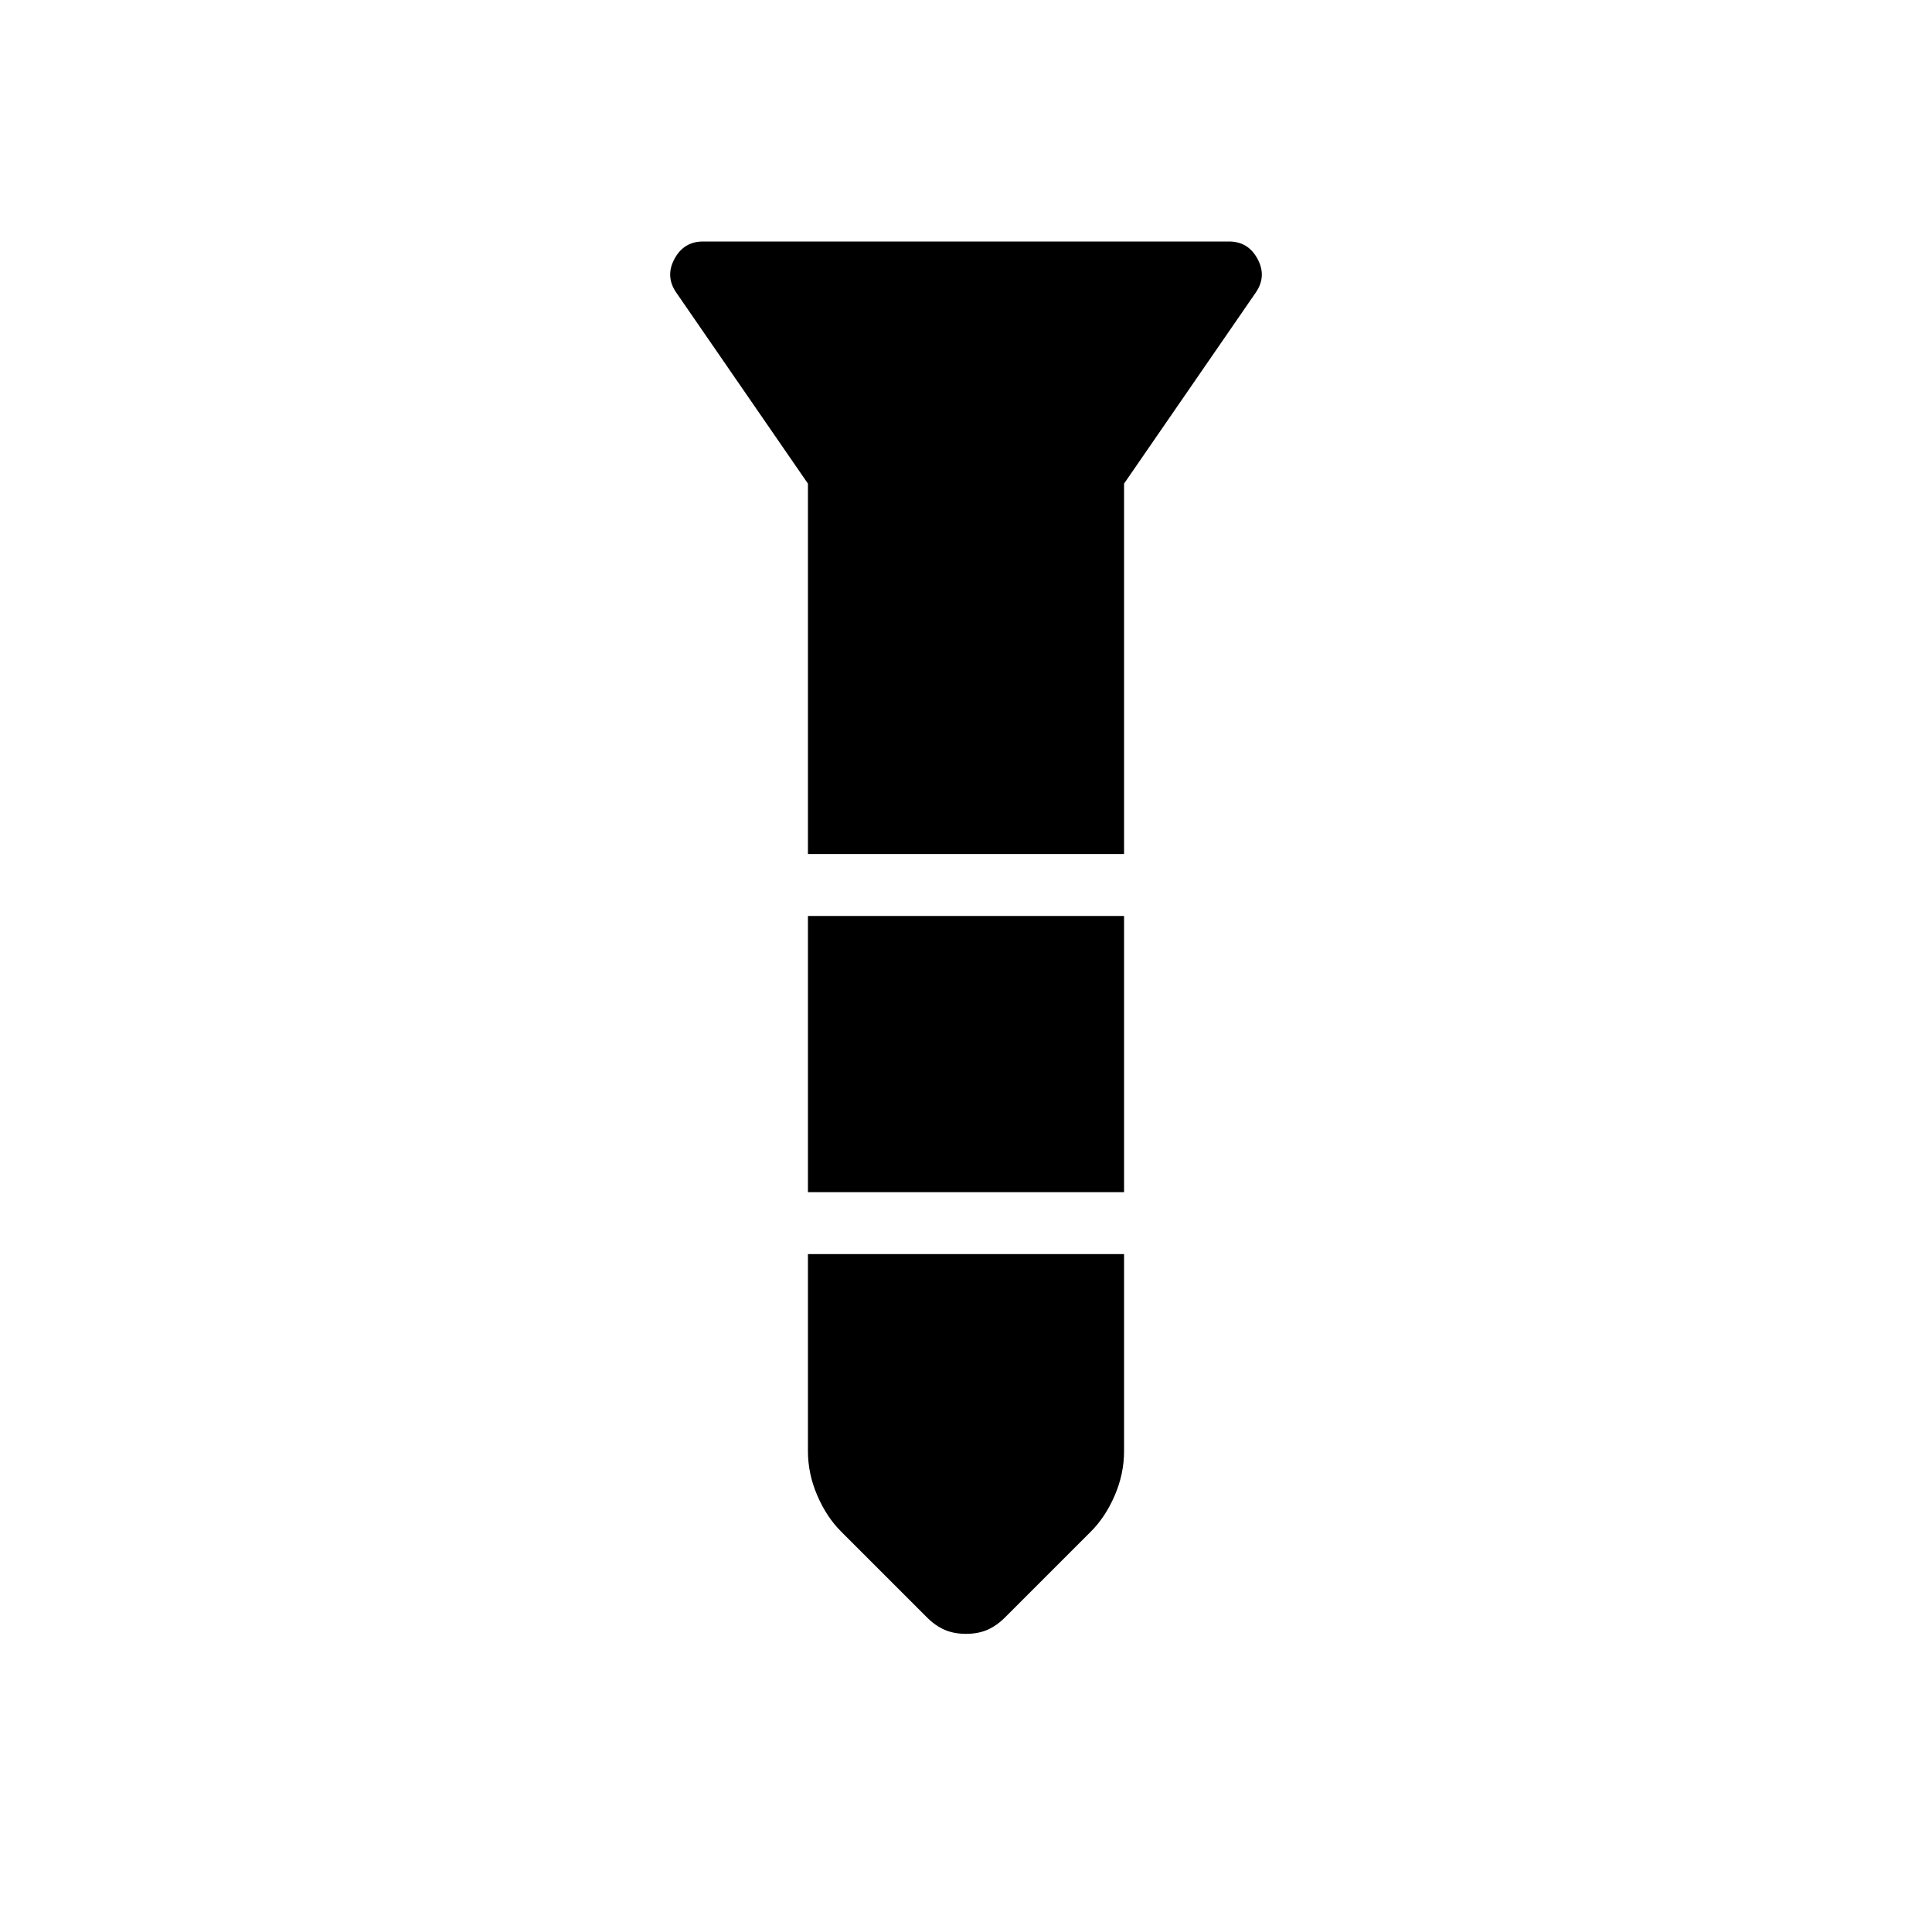 <svg xmlns="http://www.w3.org/2000/svg" width="48" height="48" viewBox="0 -960 960 960"><path d="M349.31-840h261.38q9.54 0 14.2 8.69 4.65 8.69-.97 16.77l-65.38 94.85v184.07H401.46v-184.07l-65.38-94.85q-5.62-8.08-.97-16.77 4.66-8.69 14.2-8.69Zm52.15 335.15h157.08v137.23H401.46v-137.23Zm0 168h157.08v97.93q0 11.23-4.62 21.96-4.61 10.73-11.84 17.96l-42.62 42.62q-4.23 4.23-8.84 6.23-4.62 2-10.62 2-6 0-10.62-2-4.61-2-8.84-6.23L417.92-199q-7.23-7.23-11.84-17.96-4.62-10.73-4.62-21.96v-97.93Z"/></svg>